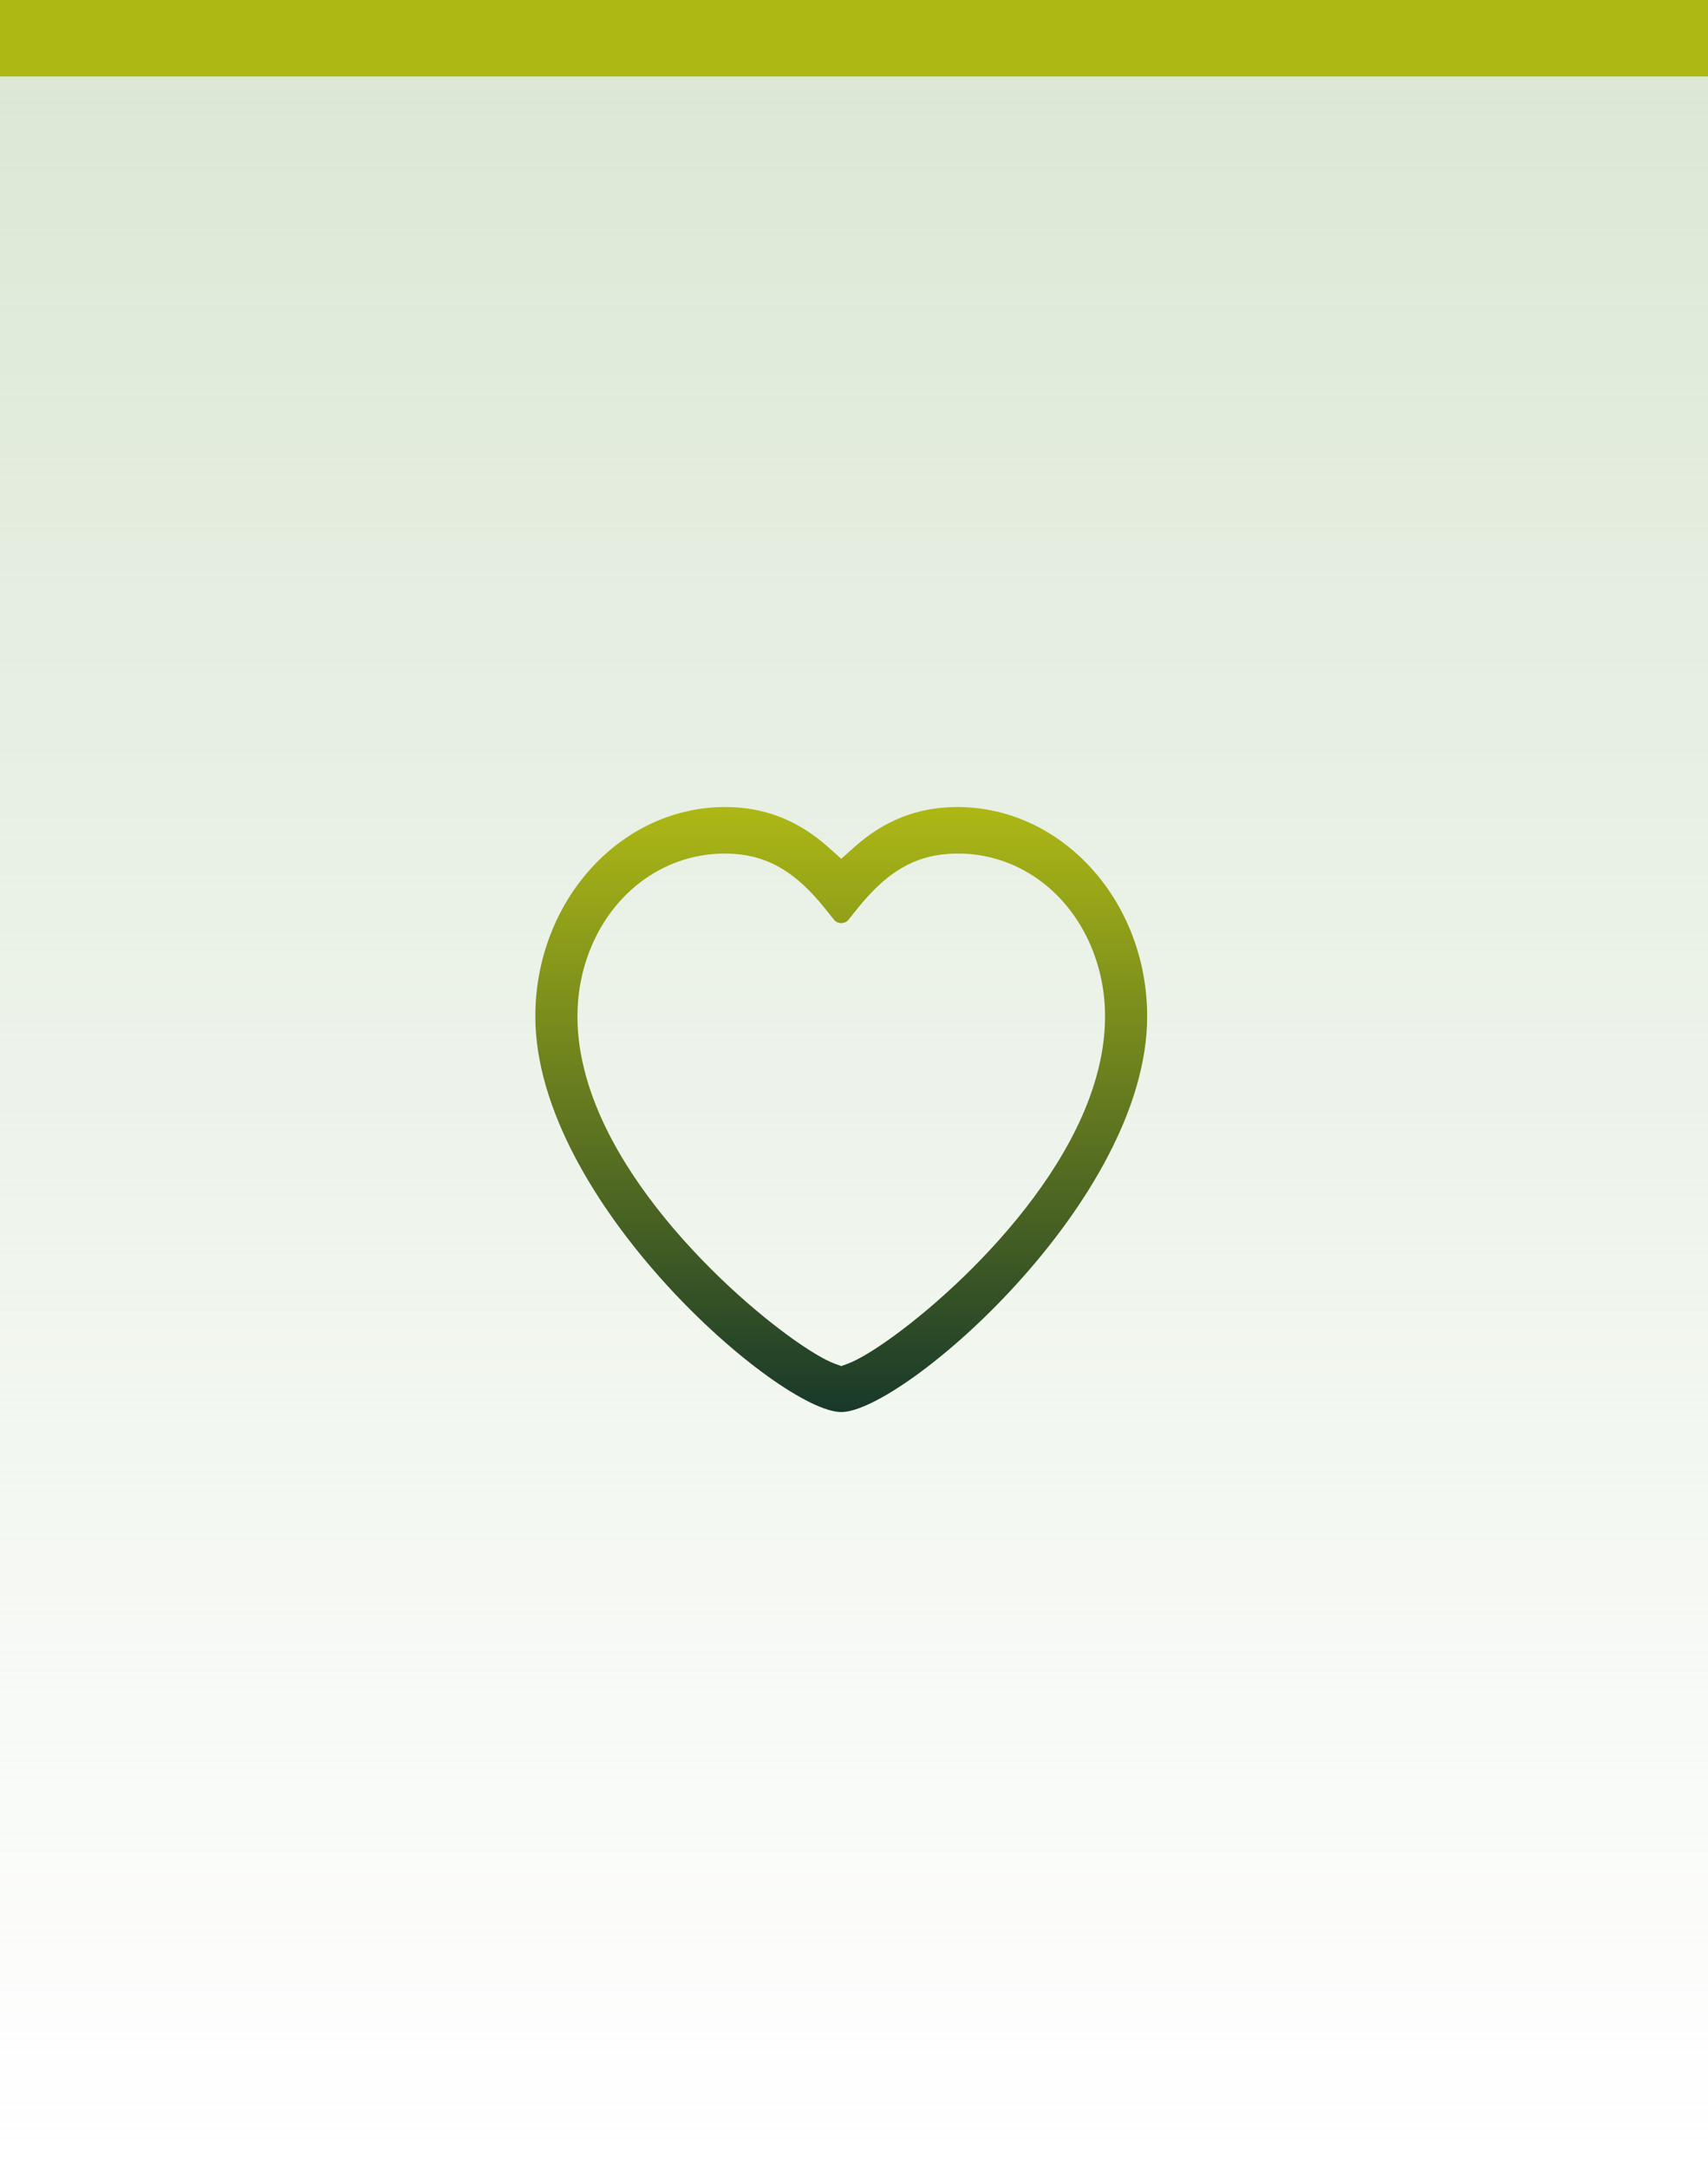 <svg width="67" height="85" viewBox="0 0 67 85" fill="none" xmlns="http://www.w3.org/2000/svg">
<rect y="3" width="67" height="82" fill="url(#paint0_linear_2_70)"/>
<line x1="1.31134e-07" y1="1.5" x2="67" y2="1.5" stroke="url(#paint1_linear_2_70)" stroke-width="3"/>
<path d="M33 55.368C35.404 55.368 45 47.091 45 39.856C45 35.325 41.657 31.644 37.552 31.644C36.021 31.644 34.705 32.155 33.522 33.208L33 33.673L32.478 33.208C31.295 32.155 29.974 31.644 28.448 31.644C24.343 31.644 21 35.325 21 39.856C21 47.091 30.596 55.368 33 55.368ZM23.189 37.136C24.181 34.755 26.379 33.322 28.788 33.481C30.17 33.572 31.241 34.221 32.379 35.643L32.719 36.067C32.78 36.145 32.888 36.195 33 36.195C33.111 36.195 33.22 36.149 33.281 36.067L33.621 35.643C34.758 34.219 35.83 33.572 37.212 33.481C39.621 33.317 41.817 34.753 42.811 37.136C43.581 38.988 43.522 41.064 42.637 43.309C40.634 48.387 34.825 52.9 33.26 53.47L33 53.566L32.74 53.47C31.18 52.9 25.366 48.387 23.363 43.309C22.477 41.064 22.419 38.989 23.189 37.136Z" fill="url(#paint2_linear_2_70)"/>
<defs>
<linearGradient id="paint0_linear_2_70" x1="33.5" y1="3" x2="33.5" y2="85" gradientUnits="userSpaceOnUse">
<stop stop-color="#DCE8D6"/>
<stop offset="1" stop-color="#DCE8D6" stop-opacity="0"/>
</linearGradient>
<linearGradient id="paint1_linear_2_70" x1="33.5" y1="3" x2="33.5" y2="4" gradientUnits="userSpaceOnUse">
<stop stop-color="#ADB815"/>
<stop offset="1" stop-color="#18392A"/>
</linearGradient>
<linearGradient id="paint2_linear_2_70" x1="33" y1="31.644" x2="33" y2="55.368" gradientUnits="userSpaceOnUse">
<stop stop-color="#ADB815"/>
<stop offset="1" stop-color="#18392A"/>
</linearGradient>
</defs>
</svg>
